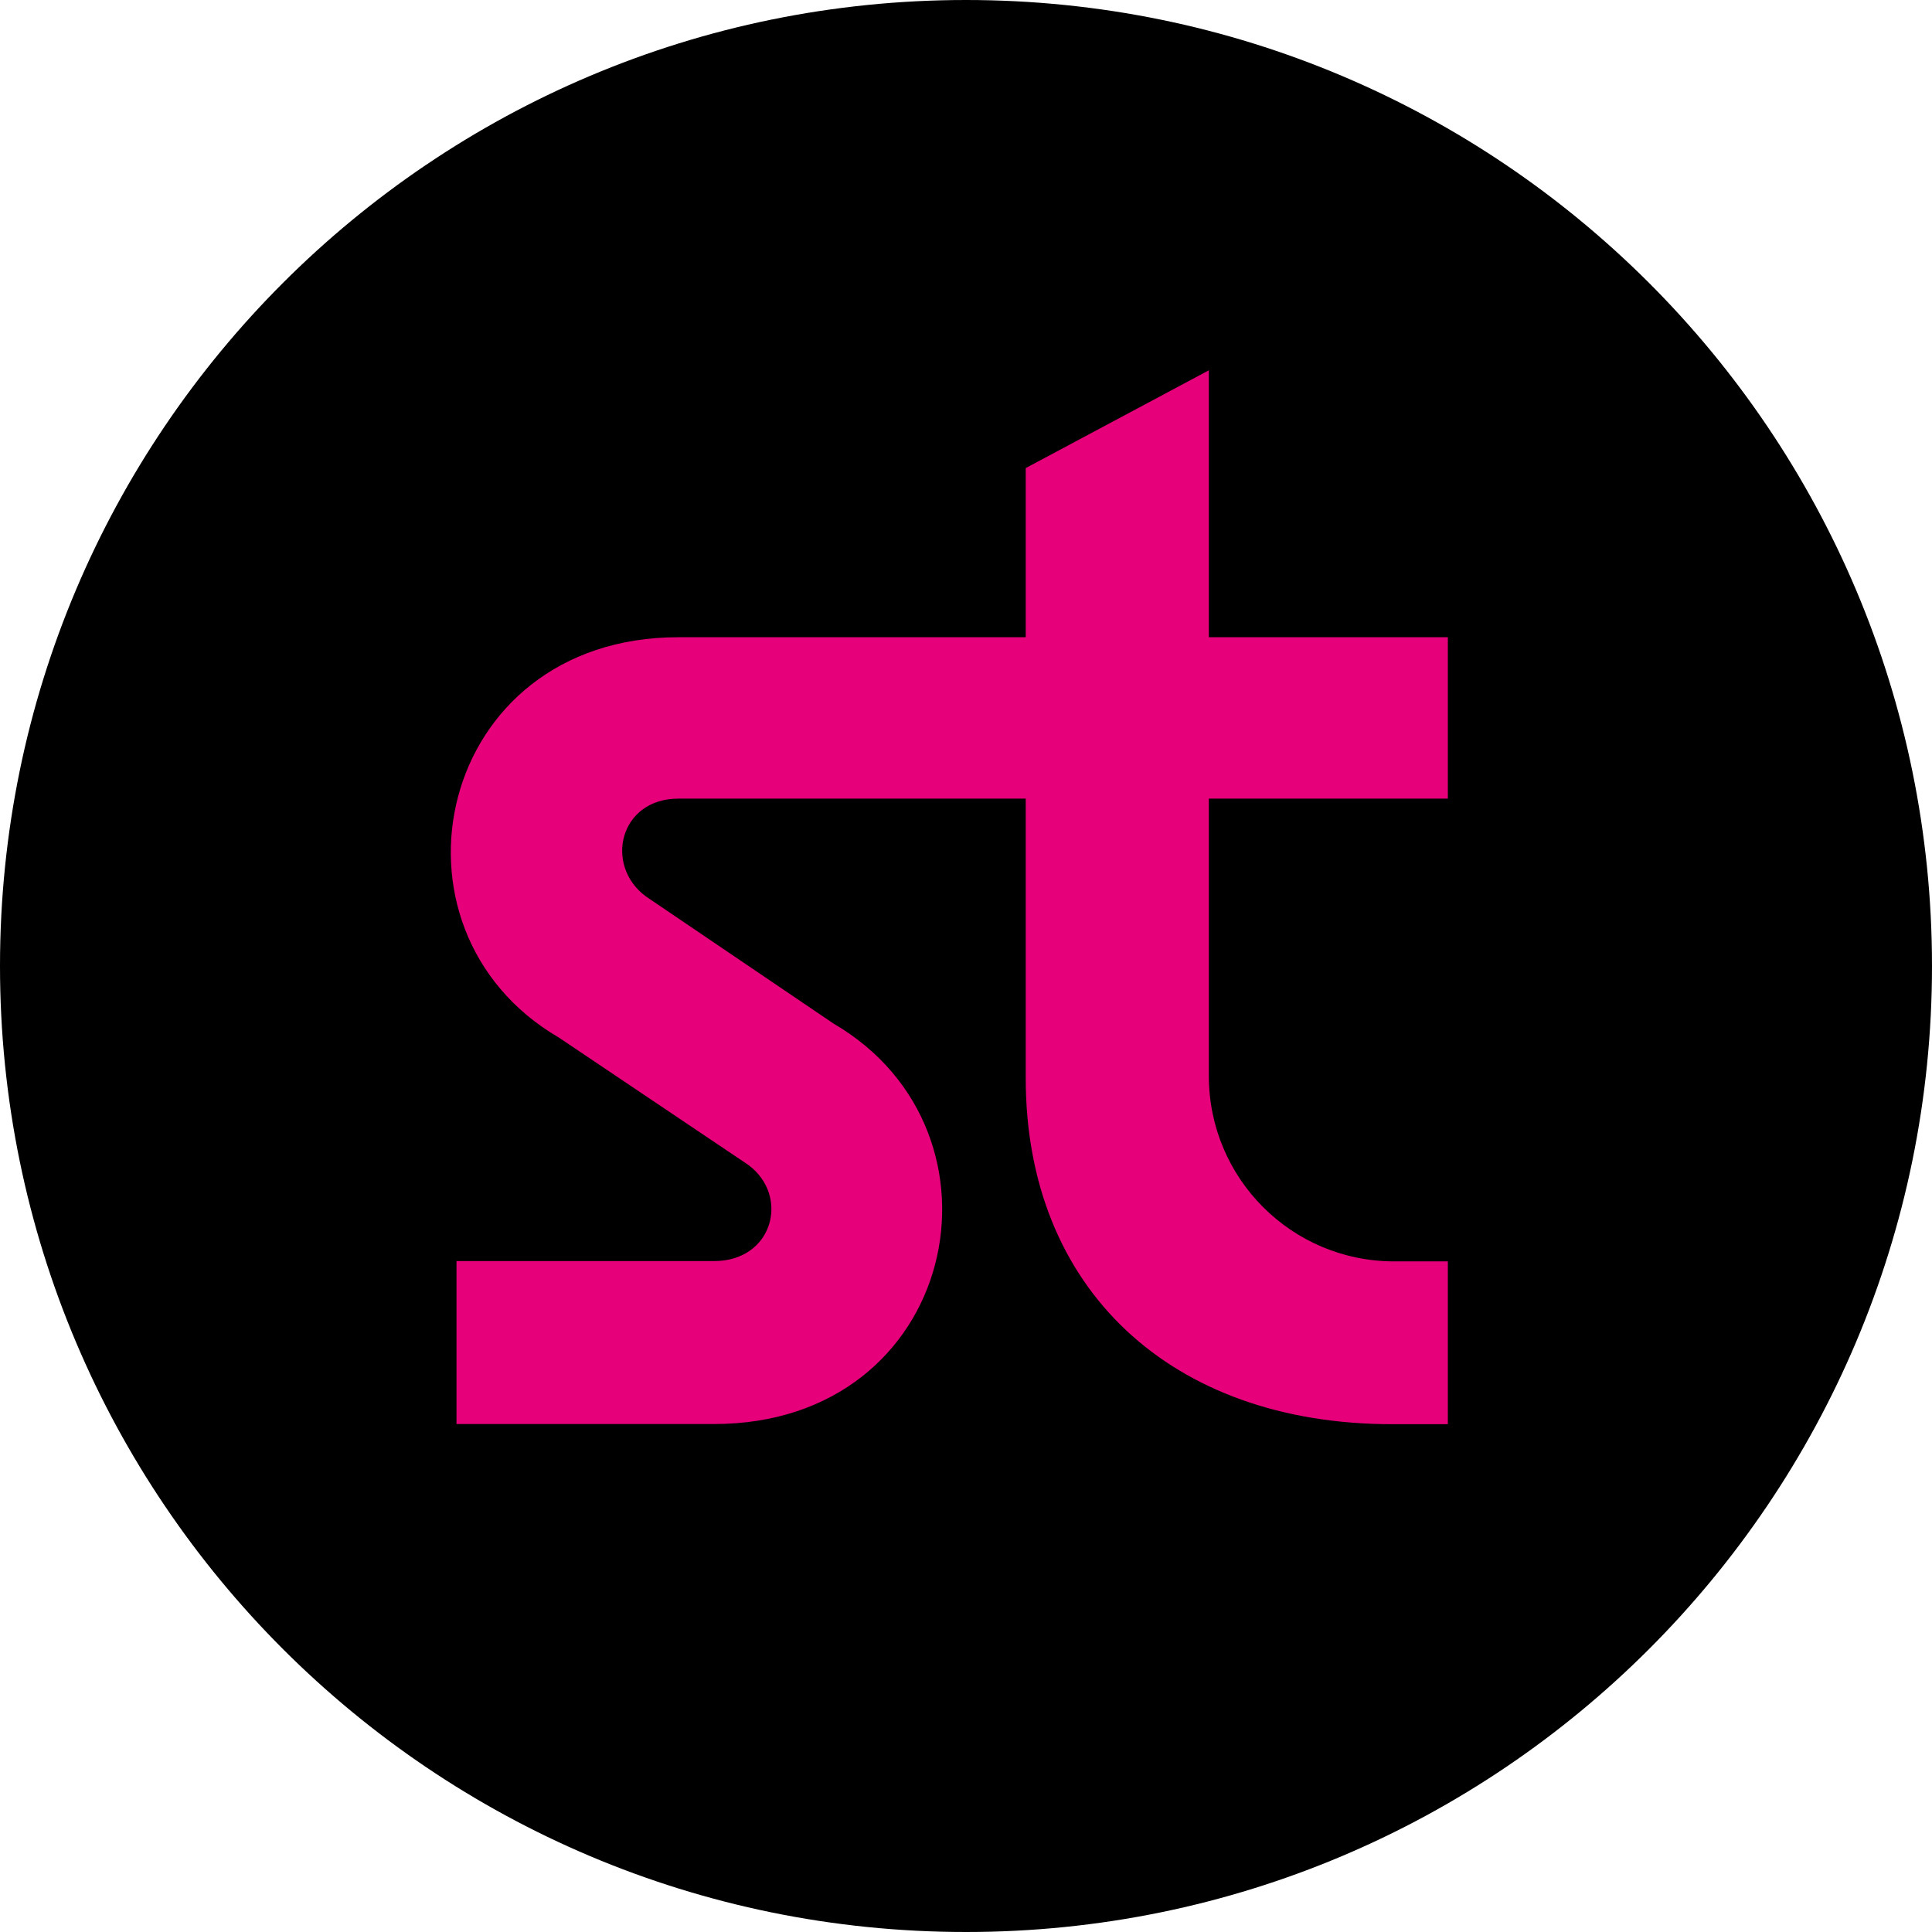 <svg width="240" height="240" viewBox="0 0 240 240" fill="none" xmlns="http://www.w3.org/2000/svg">
<g clip-path="url(#clip0_177_18)">
<path d="M240 120C240 53.726 186.274 0 120 0C53.726 0 0 53.726 0 120C0 186.274 53.726 240 120 240C186.274 240 240 186.274 240 120Z" fill="black"/>
<path d="M173.186 156.694C160.463 156.694 150.168 146.38 150.168 133.676V99.207H179.856V79.158H150.168V46L127.42 58.145V79.158H84.276C54.202 79.158 46.298 115.401 69.432 128.895L92.951 144.703C98.156 148.559 96.035 156.656 88.71 156.656H56.708V176.897H88.71C118.976 176.897 126.688 140.655 103.554 127.16L80.228 111.352C75.022 107.497 76.95 99.207 84.276 99.207H127.42V133.946C127.42 160.164 145.541 176.917 172.916 176.917H179.856V156.694H173.186Z" fill="#E6007A"/>
</g>
<defs>
<clipPath id="clip0_177_18">
<rect width="240" height="240" fill="white"/>
</clipPath>
</defs>
</svg>
